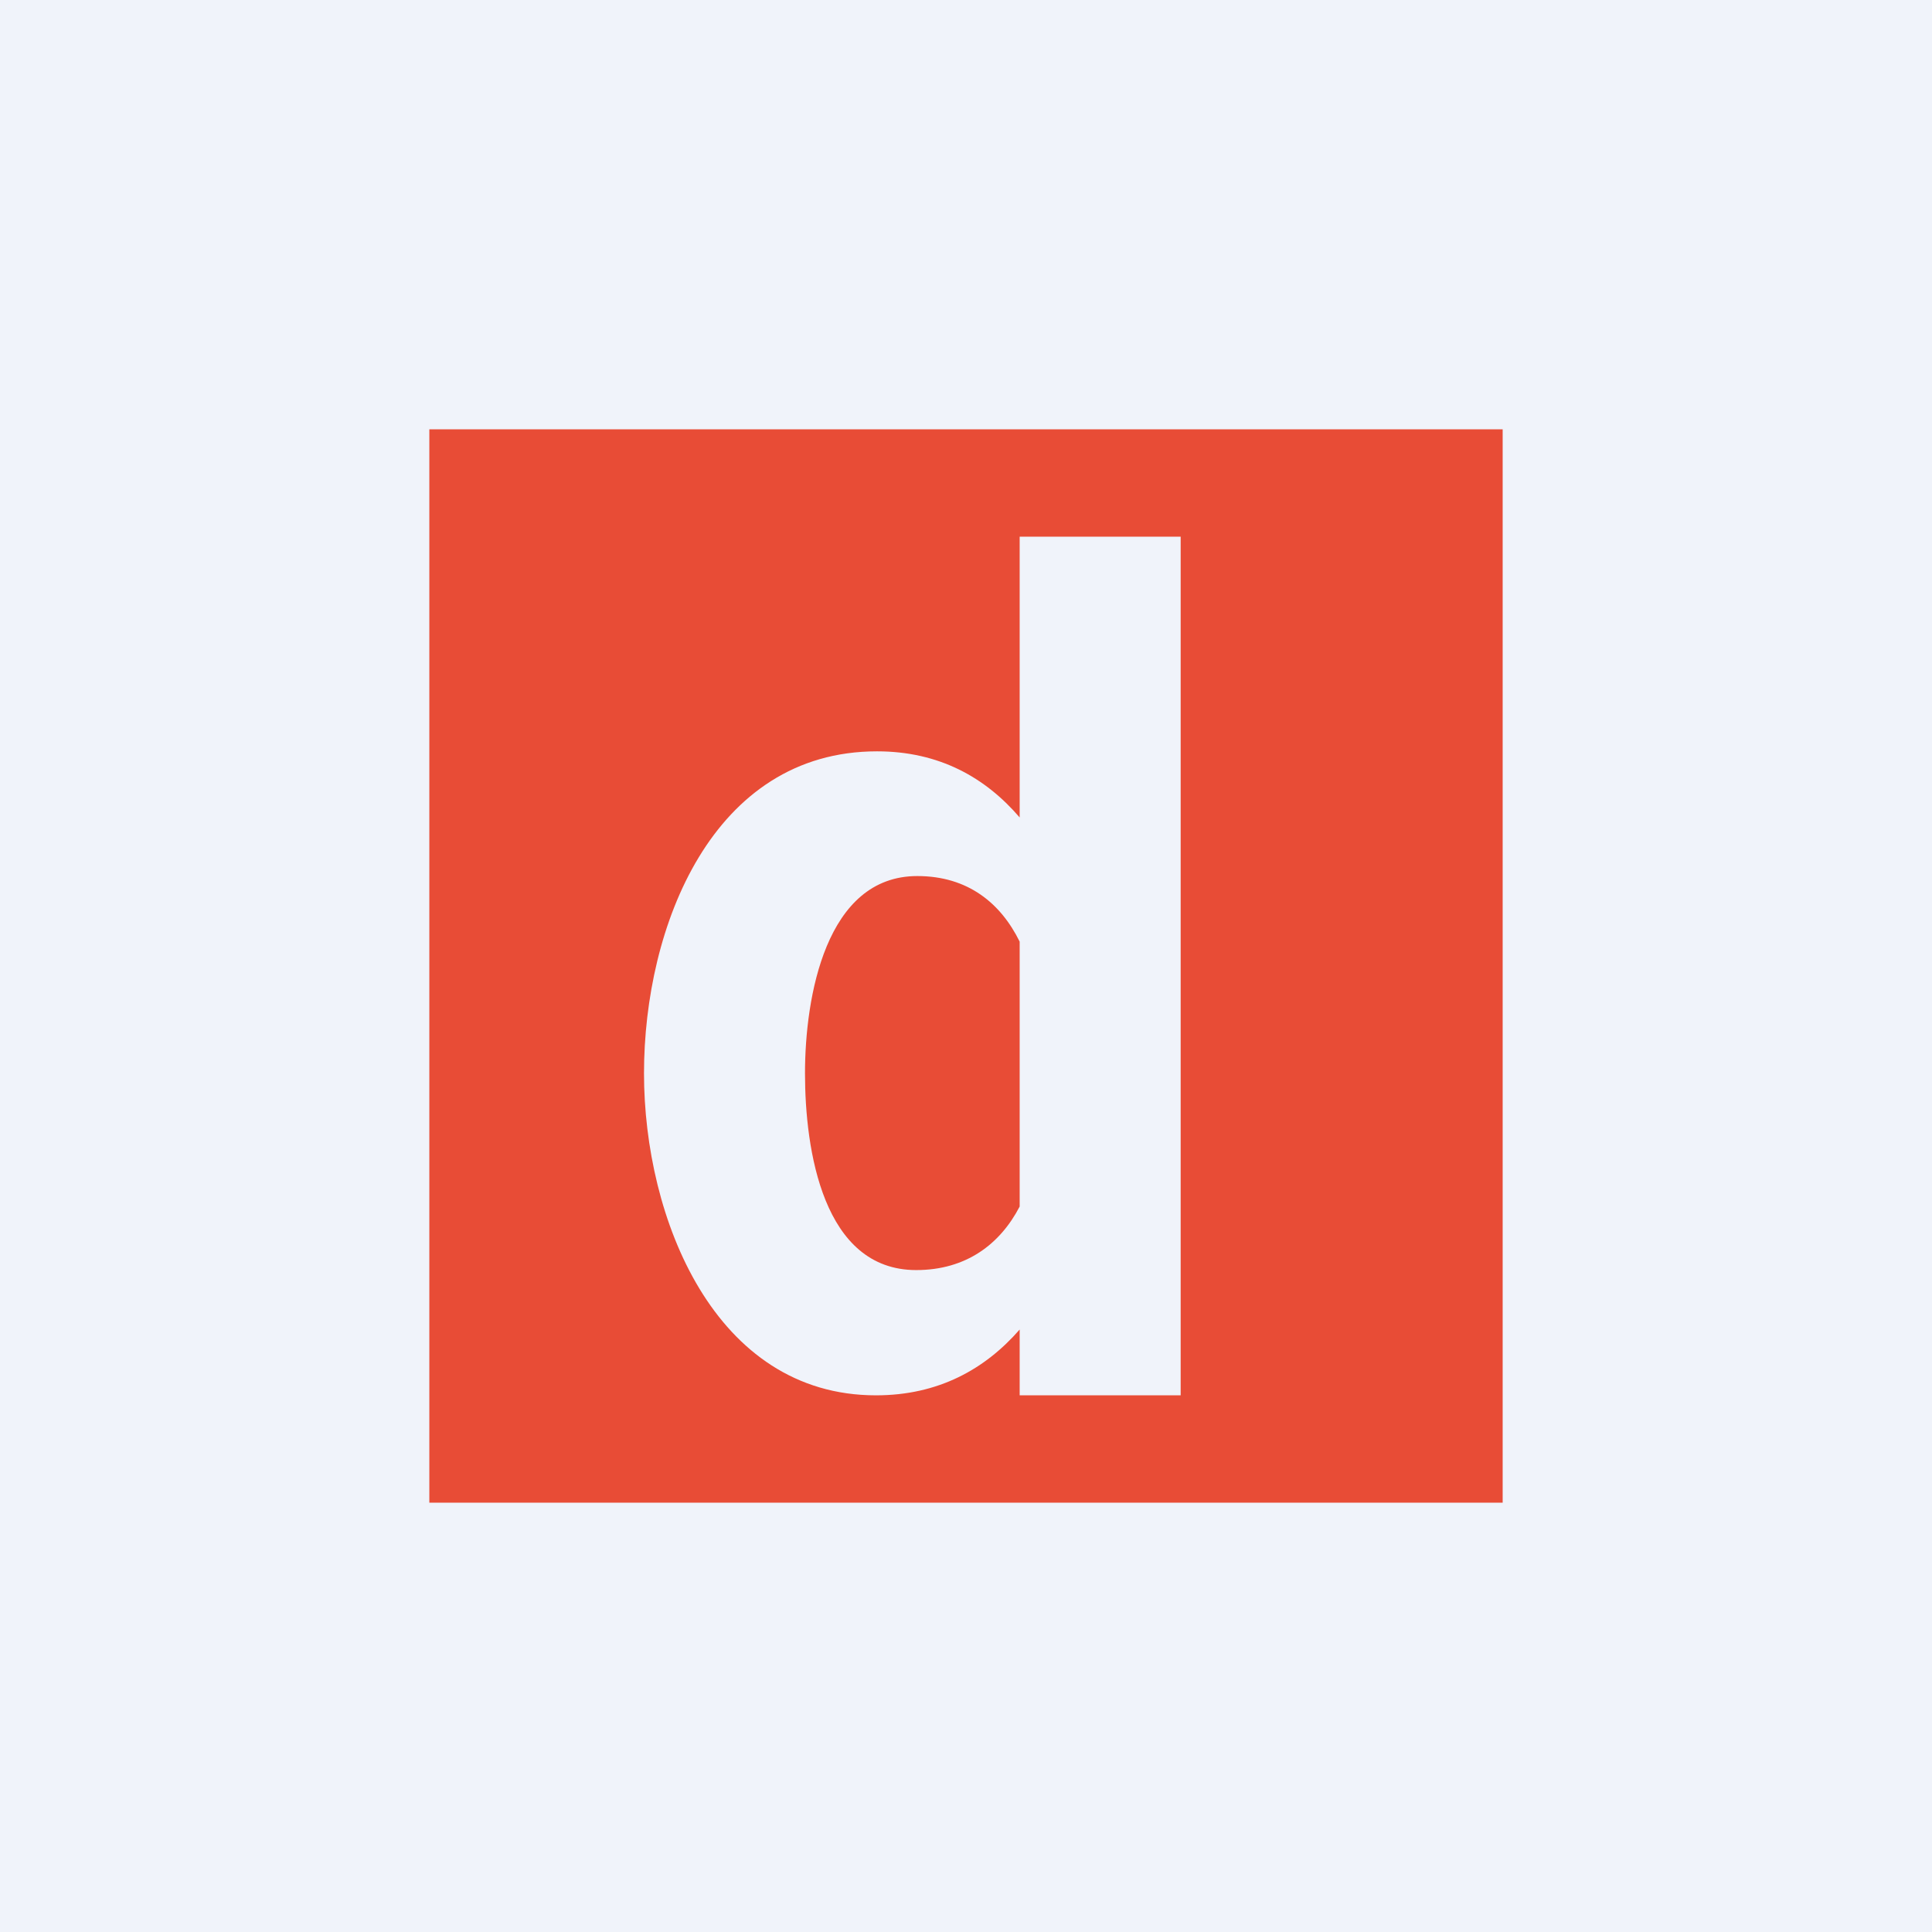 <!-- by TradingView --><svg width="18" height="18" viewBox="0 0 18 18" fill="none" xmlns="http://www.w3.org/2000/svg">
<rect width="18" height="18" fill="#F0F3FA"/>
<path fill-rule="evenodd" clip-rule="evenodd" d="M14 4H4V14H14V4ZM11 5H9.5V7.616C9.181 7.244 8.75 7 8.171 7C6.638 7 6 8.631 6 10C6 11.348 6.656 13 8.161 13C8.742 13 9.177 12.757 9.5 12.387V13H11V5ZM9.5 8.773V11.241C9.318 11.591 9.002 11.833 8.536 11.833C7.667 11.833 7.5 10.713 7.5 10C7.5 9.29 7.693 8.162 8.546 8.162C9.019 8.162 9.324 8.416 9.5 8.773Z" fill="#E84C36"/>
</svg>
